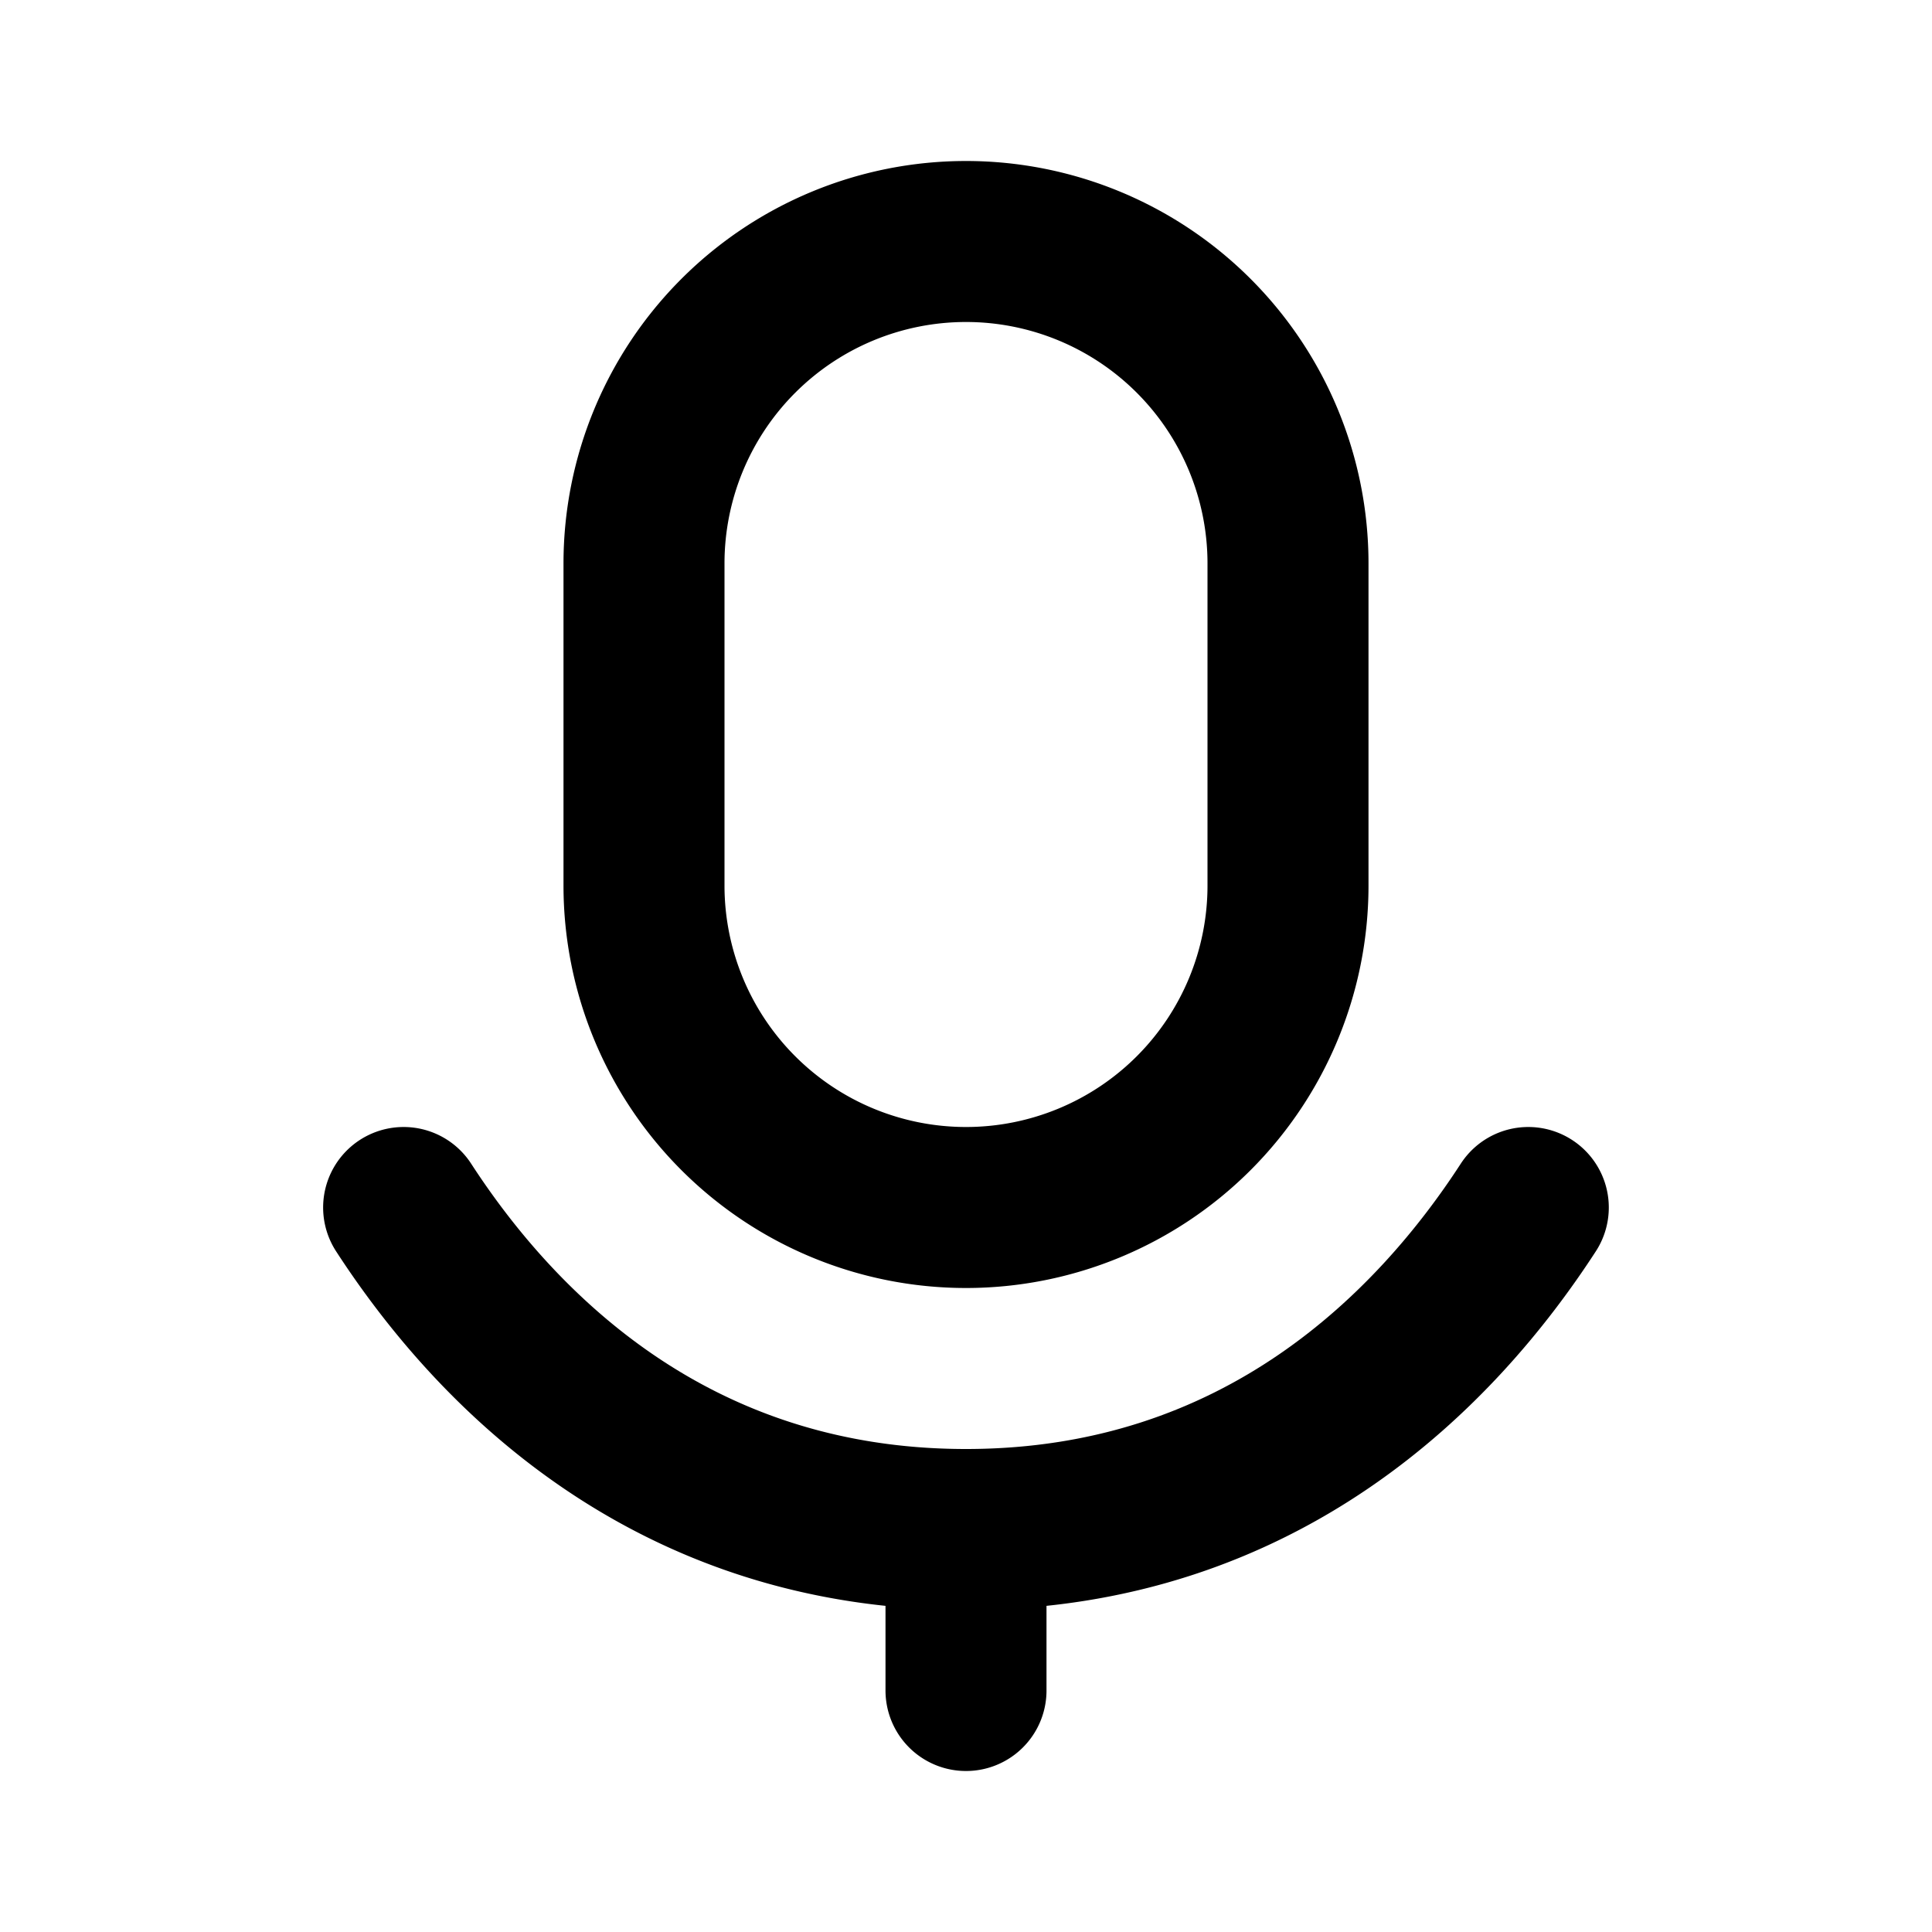 <svg xmlns="http://www.w3.org/2000/svg" width="24" height="24" fill="none" viewBox="0 0 24 24">
  <path stroke="currentColor" stroke-linecap="round" stroke-linejoin="round" stroke-width="2"
    d="M12 19v2m0-2c-3.678 0-5.853-2.255-6.986-4M12 19c3.678 0 5.853-2.255 6.985-4M16 7v4a4 4 0 1 1-8 0V7a4 4 0 1 1 8 0Z" />
</svg>